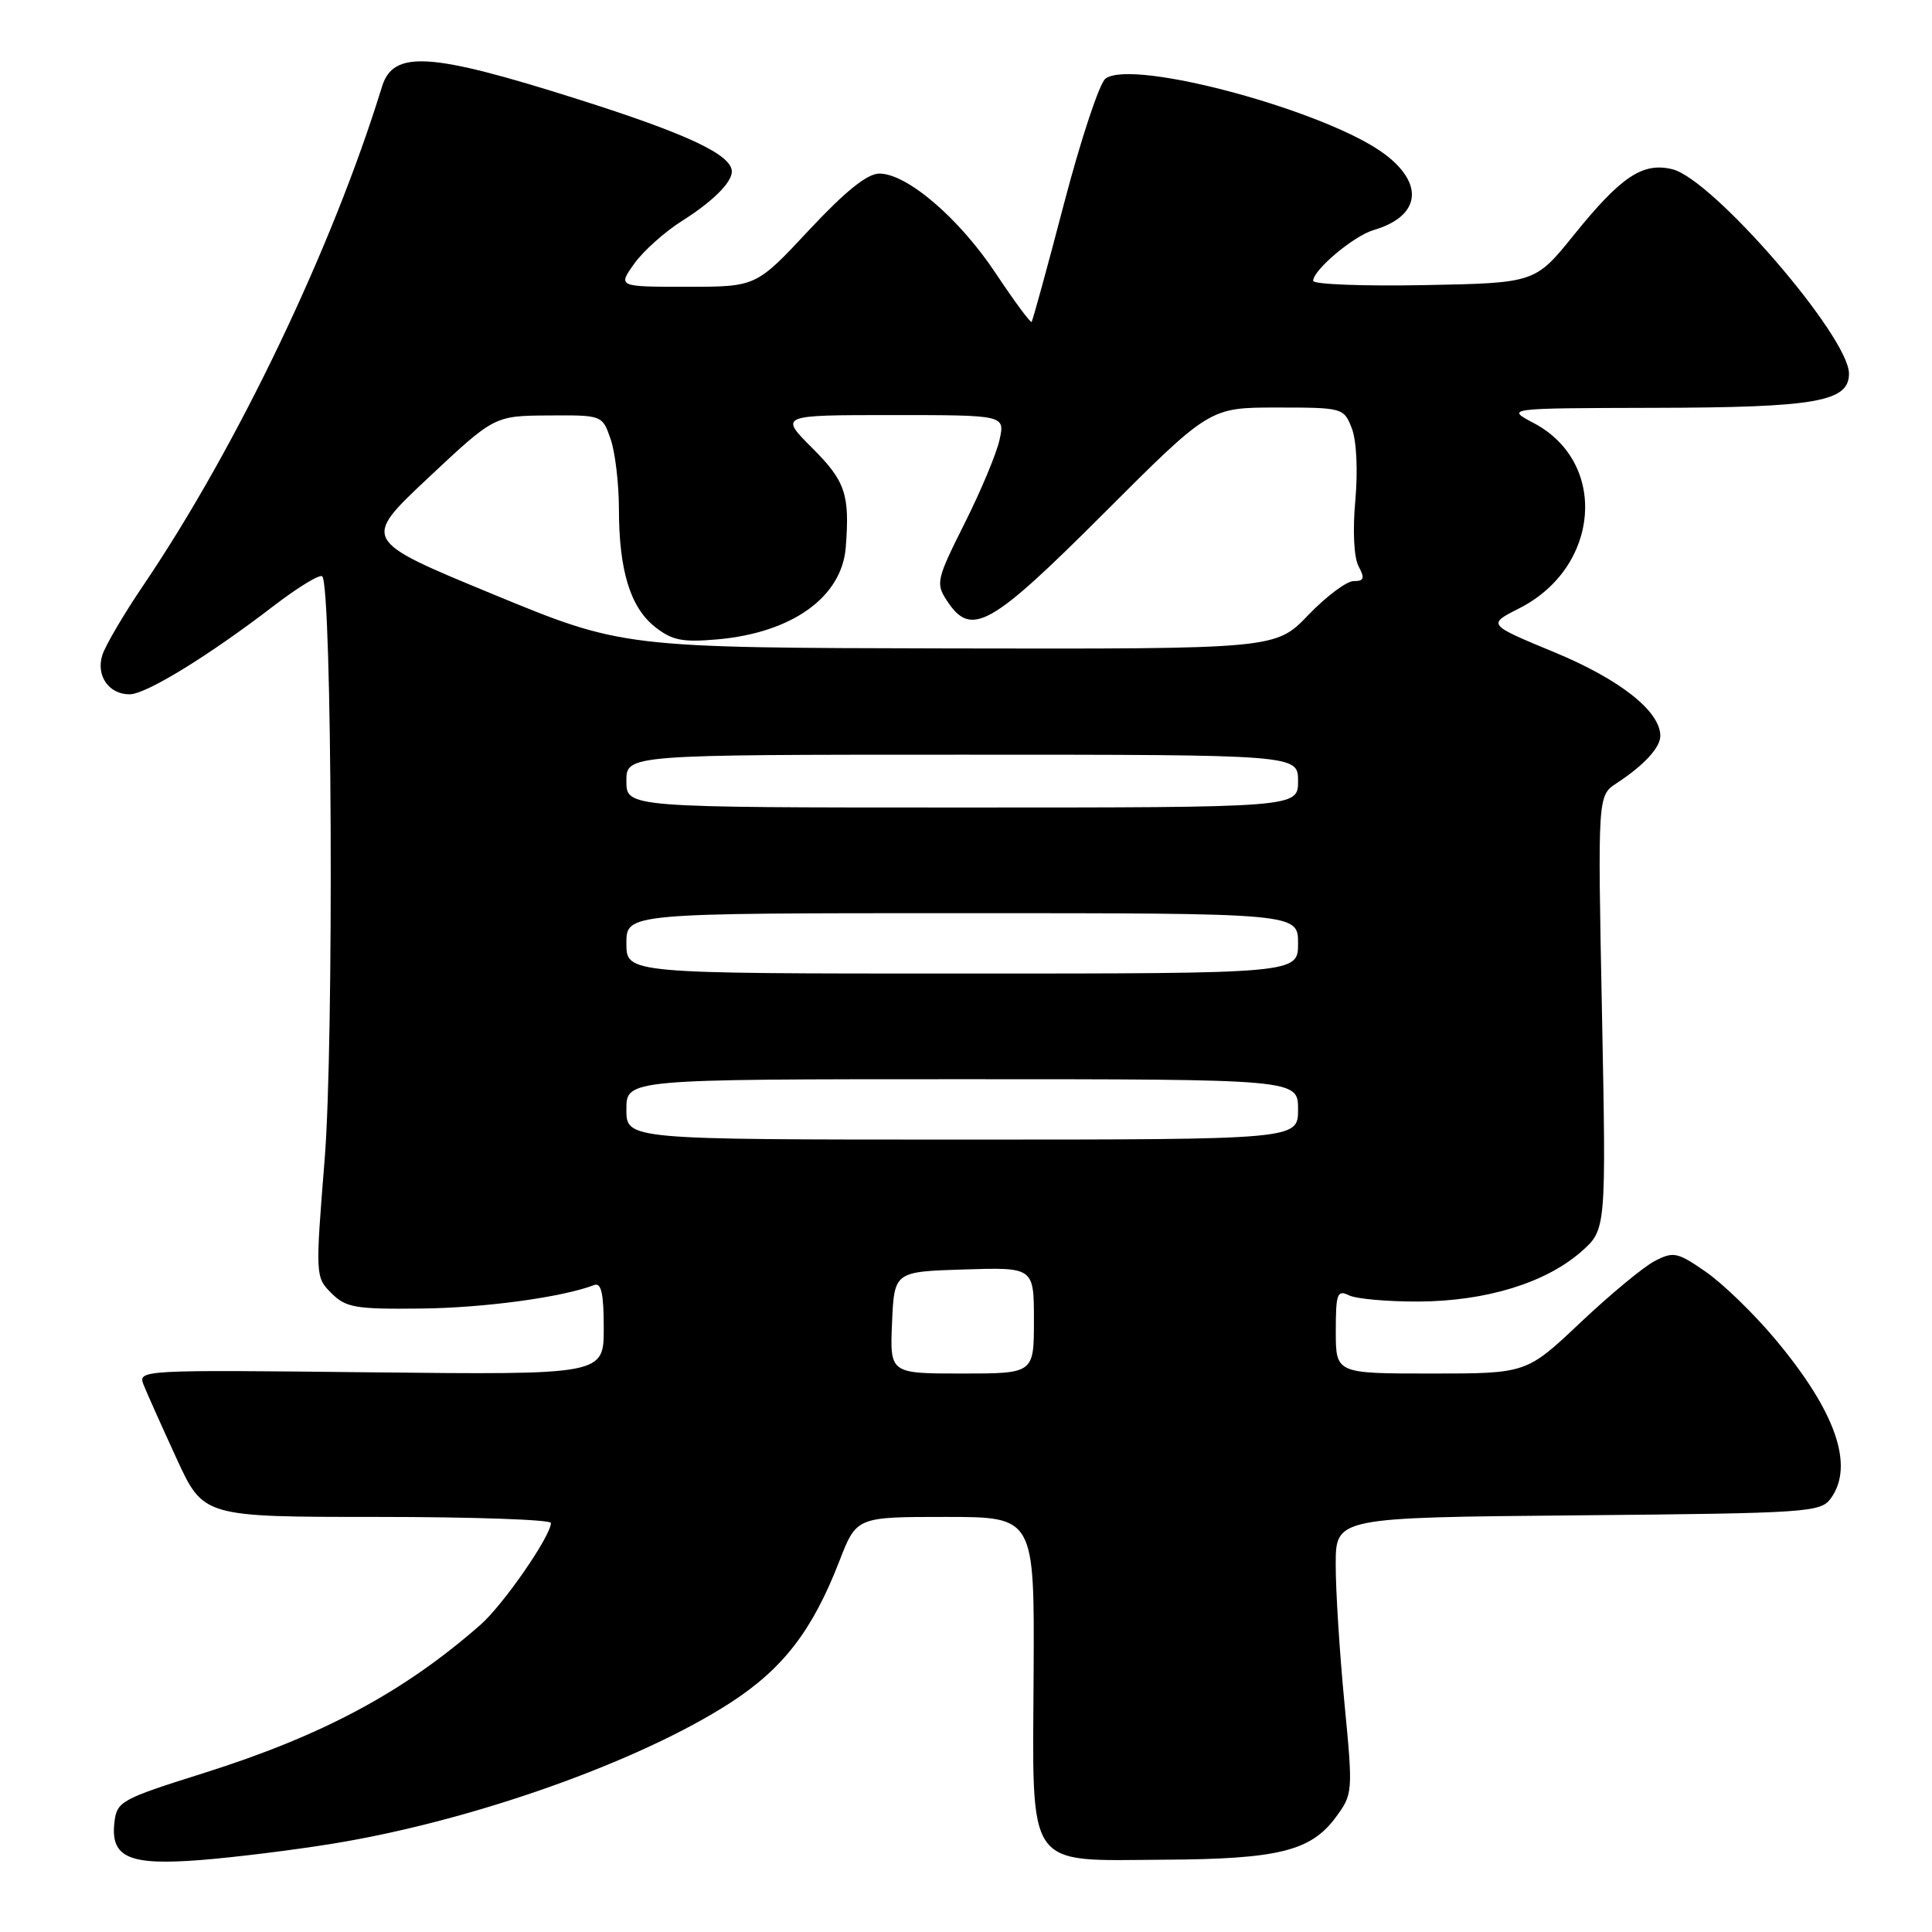 <?xml version="1.0" encoding="UTF-8" standalone="no"?>
<!DOCTYPE svg PUBLIC "-//W3C//DTD SVG 1.1//EN" "http://www.w3.org/Graphics/SVG/1.1/DTD/svg11.dtd" >
<svg xmlns="http://www.w3.org/2000/svg" xmlns:xlink="http://www.w3.org/1999/xlink" version="1.1" viewBox="0 0 256 256">
 <g >
 <path fill="currentColor"
d=" M 44.00 244.31 C 62.55 241.31 84.68 233.46 96.82 225.60 C 103.78 221.08 107.66 216.04 111.21 206.88 C 113.49 201.00 113.49 201.00 125.28 201.00 C 137.07 201.00 137.07 201.00 136.96 221.65 C 136.82 248.08 135.74 246.53 154.28 246.42 C 169.37 246.34 173.68 245.27 176.98 240.82 C 179.27 237.71 179.29 237.54 178.14 225.59 C 177.50 218.94 176.98 210.71 176.99 207.29 C 177.00 201.08 177.00 201.08 209.08 200.79 C 239.50 200.51 241.24 200.40 242.58 198.56 C 245.76 194.21 243.25 187.02 235.21 177.43 C 232.42 174.09 228.29 170.09 226.04 168.53 C 222.26 165.91 221.74 165.80 219.25 167.10 C 217.76 167.87 213.34 171.54 209.41 175.25 C 202.27 182.00 202.27 182.00 189.63 182.00 C 177.00 182.00 177.00 182.00 177.00 176.39 C 177.00 171.39 177.19 170.88 178.75 171.64 C 179.71 172.11 183.88 172.48 188.00 172.46 C 196.92 172.41 204.80 169.99 209.51 165.86 C 212.83 162.94 212.83 162.94 212.27 134.18 C 211.70 105.43 211.70 105.43 214.21 103.78 C 217.83 101.41 220.00 99.06 220.00 97.51 C 220.00 94.25 214.67 90.04 206.02 86.45 C 197.08 82.75 197.08 82.75 201.28 80.62 C 212.03 75.19 213.13 61.29 203.23 56.06 C 199.50 54.09 199.50 54.09 219.10 54.04 C 240.63 54.00 245.00 53.23 245.00 49.51 C 245.00 44.62 226.98 23.76 221.61 22.43 C 217.68 21.46 214.81 23.37 208.55 31.13 C 203.41 37.50 203.41 37.50 188.70 37.78 C 180.62 37.93 174.00 37.68 174.00 37.21 C 174.00 35.78 179.37 31.26 182.00 30.49 C 188.13 28.69 188.79 24.47 183.57 20.49 C 176.08 14.77 150.08 7.71 146.48 10.42 C 145.69 11.01 143.22 18.45 141.00 26.93 C 138.78 35.42 136.84 42.49 136.69 42.65 C 136.53 42.80 134.40 39.91 131.95 36.23 C 127.10 28.92 120.19 23.00 116.52 23.00 C 114.92 23.00 112.02 25.33 107.19 30.50 C 100.19 38.00 100.19 38.00 91.03 38.00 C 81.86 38.00 81.86 38.00 84.04 34.94 C 85.24 33.26 88.08 30.72 90.36 29.28 C 94.36 26.76 96.90 24.26 96.97 22.79 C 97.07 20.55 91.18 17.77 76.49 13.12 C 56.95 6.93 52.11 6.62 50.61 11.50 C 44.07 32.76 31.46 59.13 19.03 77.50 C 16.42 81.35 13.96 85.54 13.56 86.80 C 12.70 89.53 14.41 92.00 17.17 92.00 C 19.35 92.00 27.67 86.89 36.31 80.25 C 39.51 77.80 42.38 76.05 42.70 76.37 C 44.00 77.67 44.26 138.28 43.02 153.59 C 41.78 169.06 41.79 169.23 43.91 171.35 C 45.83 173.27 47.10 173.49 55.78 173.39 C 64.18 173.30 74.48 171.90 78.72 170.28 C 79.67 169.91 80.00 171.37 80.00 175.98 C 80.00 182.17 80.00 182.17 49.12 181.84 C 18.57 181.50 18.25 181.52 19.03 183.50 C 19.47 184.60 21.43 188.99 23.39 193.25 C 26.95 201.00 26.95 201.00 49.97 201.00 C 62.64 201.00 73.00 201.36 73.00 201.80 C 73.00 203.52 66.69 212.64 63.67 215.29 C 53.52 224.20 42.76 229.97 27.00 234.94 C 16.02 238.40 15.48 238.69 15.16 241.48 C 14.63 246.13 17.07 247.20 26.50 246.47 C 30.90 246.13 38.77 245.16 44.00 244.31 Z  M 118.20 175.25 C 118.50 168.50 118.50 168.50 127.75 168.21 C 137.00 167.92 137.00 167.92 137.00 174.96 C 137.00 182.00 137.00 182.00 127.45 182.00 C 117.91 182.00 117.91 182.00 118.20 175.25 Z  M 83.00 147.00 C 83.00 143.00 83.00 143.00 127.50 143.00 C 172.00 143.00 172.00 143.00 172.00 147.00 C 172.00 151.00 172.00 151.00 127.50 151.00 C 83.00 151.00 83.00 151.00 83.00 147.00 Z  M 83.00 125.00 C 83.00 121.00 83.00 121.00 127.50 121.00 C 172.00 121.00 172.00 121.00 172.00 125.00 C 172.00 129.00 172.00 129.00 127.50 129.00 C 83.00 129.00 83.00 129.00 83.00 125.00 Z  M 83.00 103.50 C 83.00 100.00 83.00 100.00 127.50 100.00 C 172.00 100.00 172.00 100.00 172.00 103.50 C 172.00 107.00 172.00 107.00 127.50 107.00 C 83.00 107.00 83.00 107.00 83.00 103.50 Z  M 65.23 78.70 C 47.96 71.57 47.96 71.57 56.73 63.33 C 65.50 55.10 65.50 55.10 72.65 55.05 C 79.79 55.00 79.81 55.01 80.90 58.15 C 81.51 59.88 82.00 64.04 82.01 67.40 C 82.01 75.57 83.51 80.46 86.78 83.06 C 89.06 84.86 90.41 85.13 95.07 84.72 C 104.98 83.84 111.57 79.10 112.07 72.50 C 112.61 65.50 112.02 63.75 107.63 59.37 C 103.26 55.00 103.26 55.00 118.21 55.00 C 133.16 55.00 133.16 55.00 132.45 58.25 C 132.07 60.04 129.98 65.03 127.82 69.34 C 124.09 76.78 123.97 77.30 125.47 79.59 C 128.68 84.49 131.18 83.10 146.28 68.00 C 160.28 54.00 160.28 54.00 169.17 54.00 C 177.93 54.00 178.06 54.04 179.12 56.75 C 179.75 58.37 179.94 62.30 179.59 66.29 C 179.22 70.34 179.40 73.88 180.02 75.04 C 180.87 76.63 180.75 77.00 179.36 77.00 C 178.43 77.00 175.72 79.03 173.35 81.50 C 169.03 86.00 169.03 86.00 125.77 85.92 C 82.50 85.83 82.50 85.83 65.23 78.70 Z "/>
</g>
</svg>